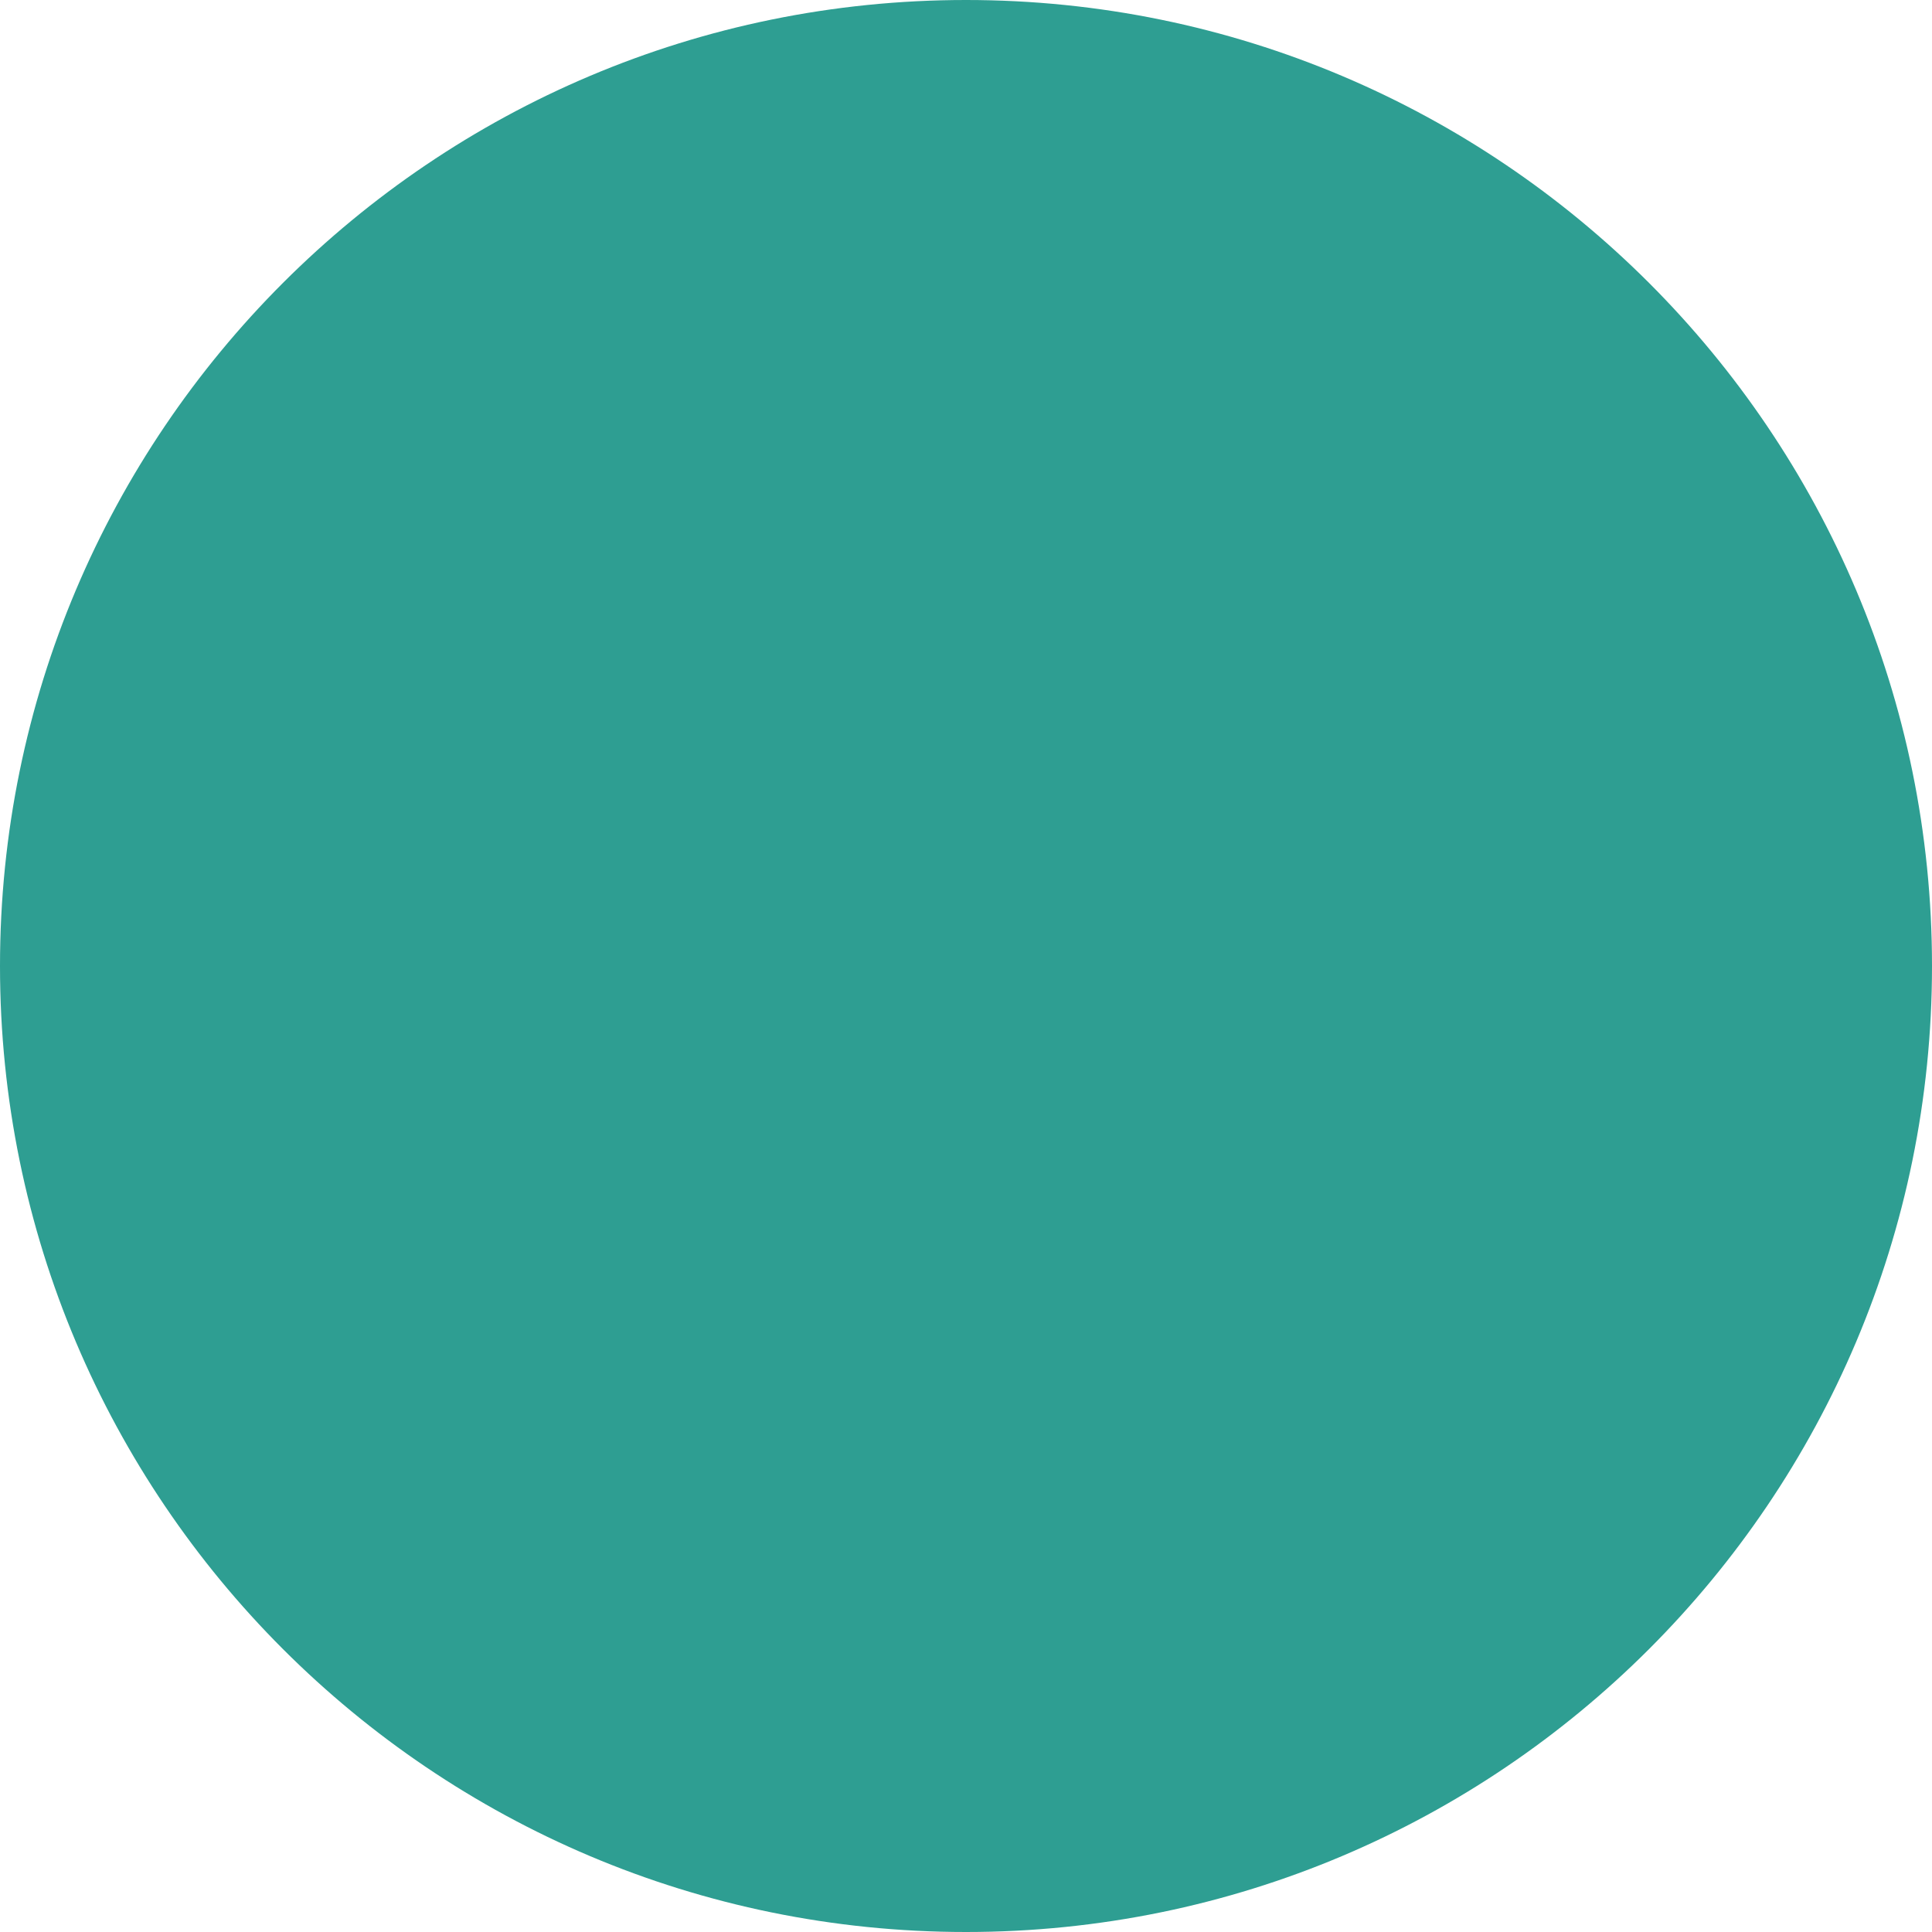 <svg width="100" height="100" viewBox="0 0 100 100" fill="none" xmlns="http://www.w3.org/2000/svg">
<g clip-path="url(#clip0_24586_473)">
<path d="M0 50C0 77.614 22.386 100 50 100C77.614 100 100 77.614 100 50C100 22.386 77.614 0 50 0C22.386 0 0 22.386 0 50Z" fill="#2E9E92"/>
</g>
<defs>
<clipPath id="clip0_24586_473">
<rect width="100" height="100" fill="white"/>
</clipPath>
</defs>
</svg>
